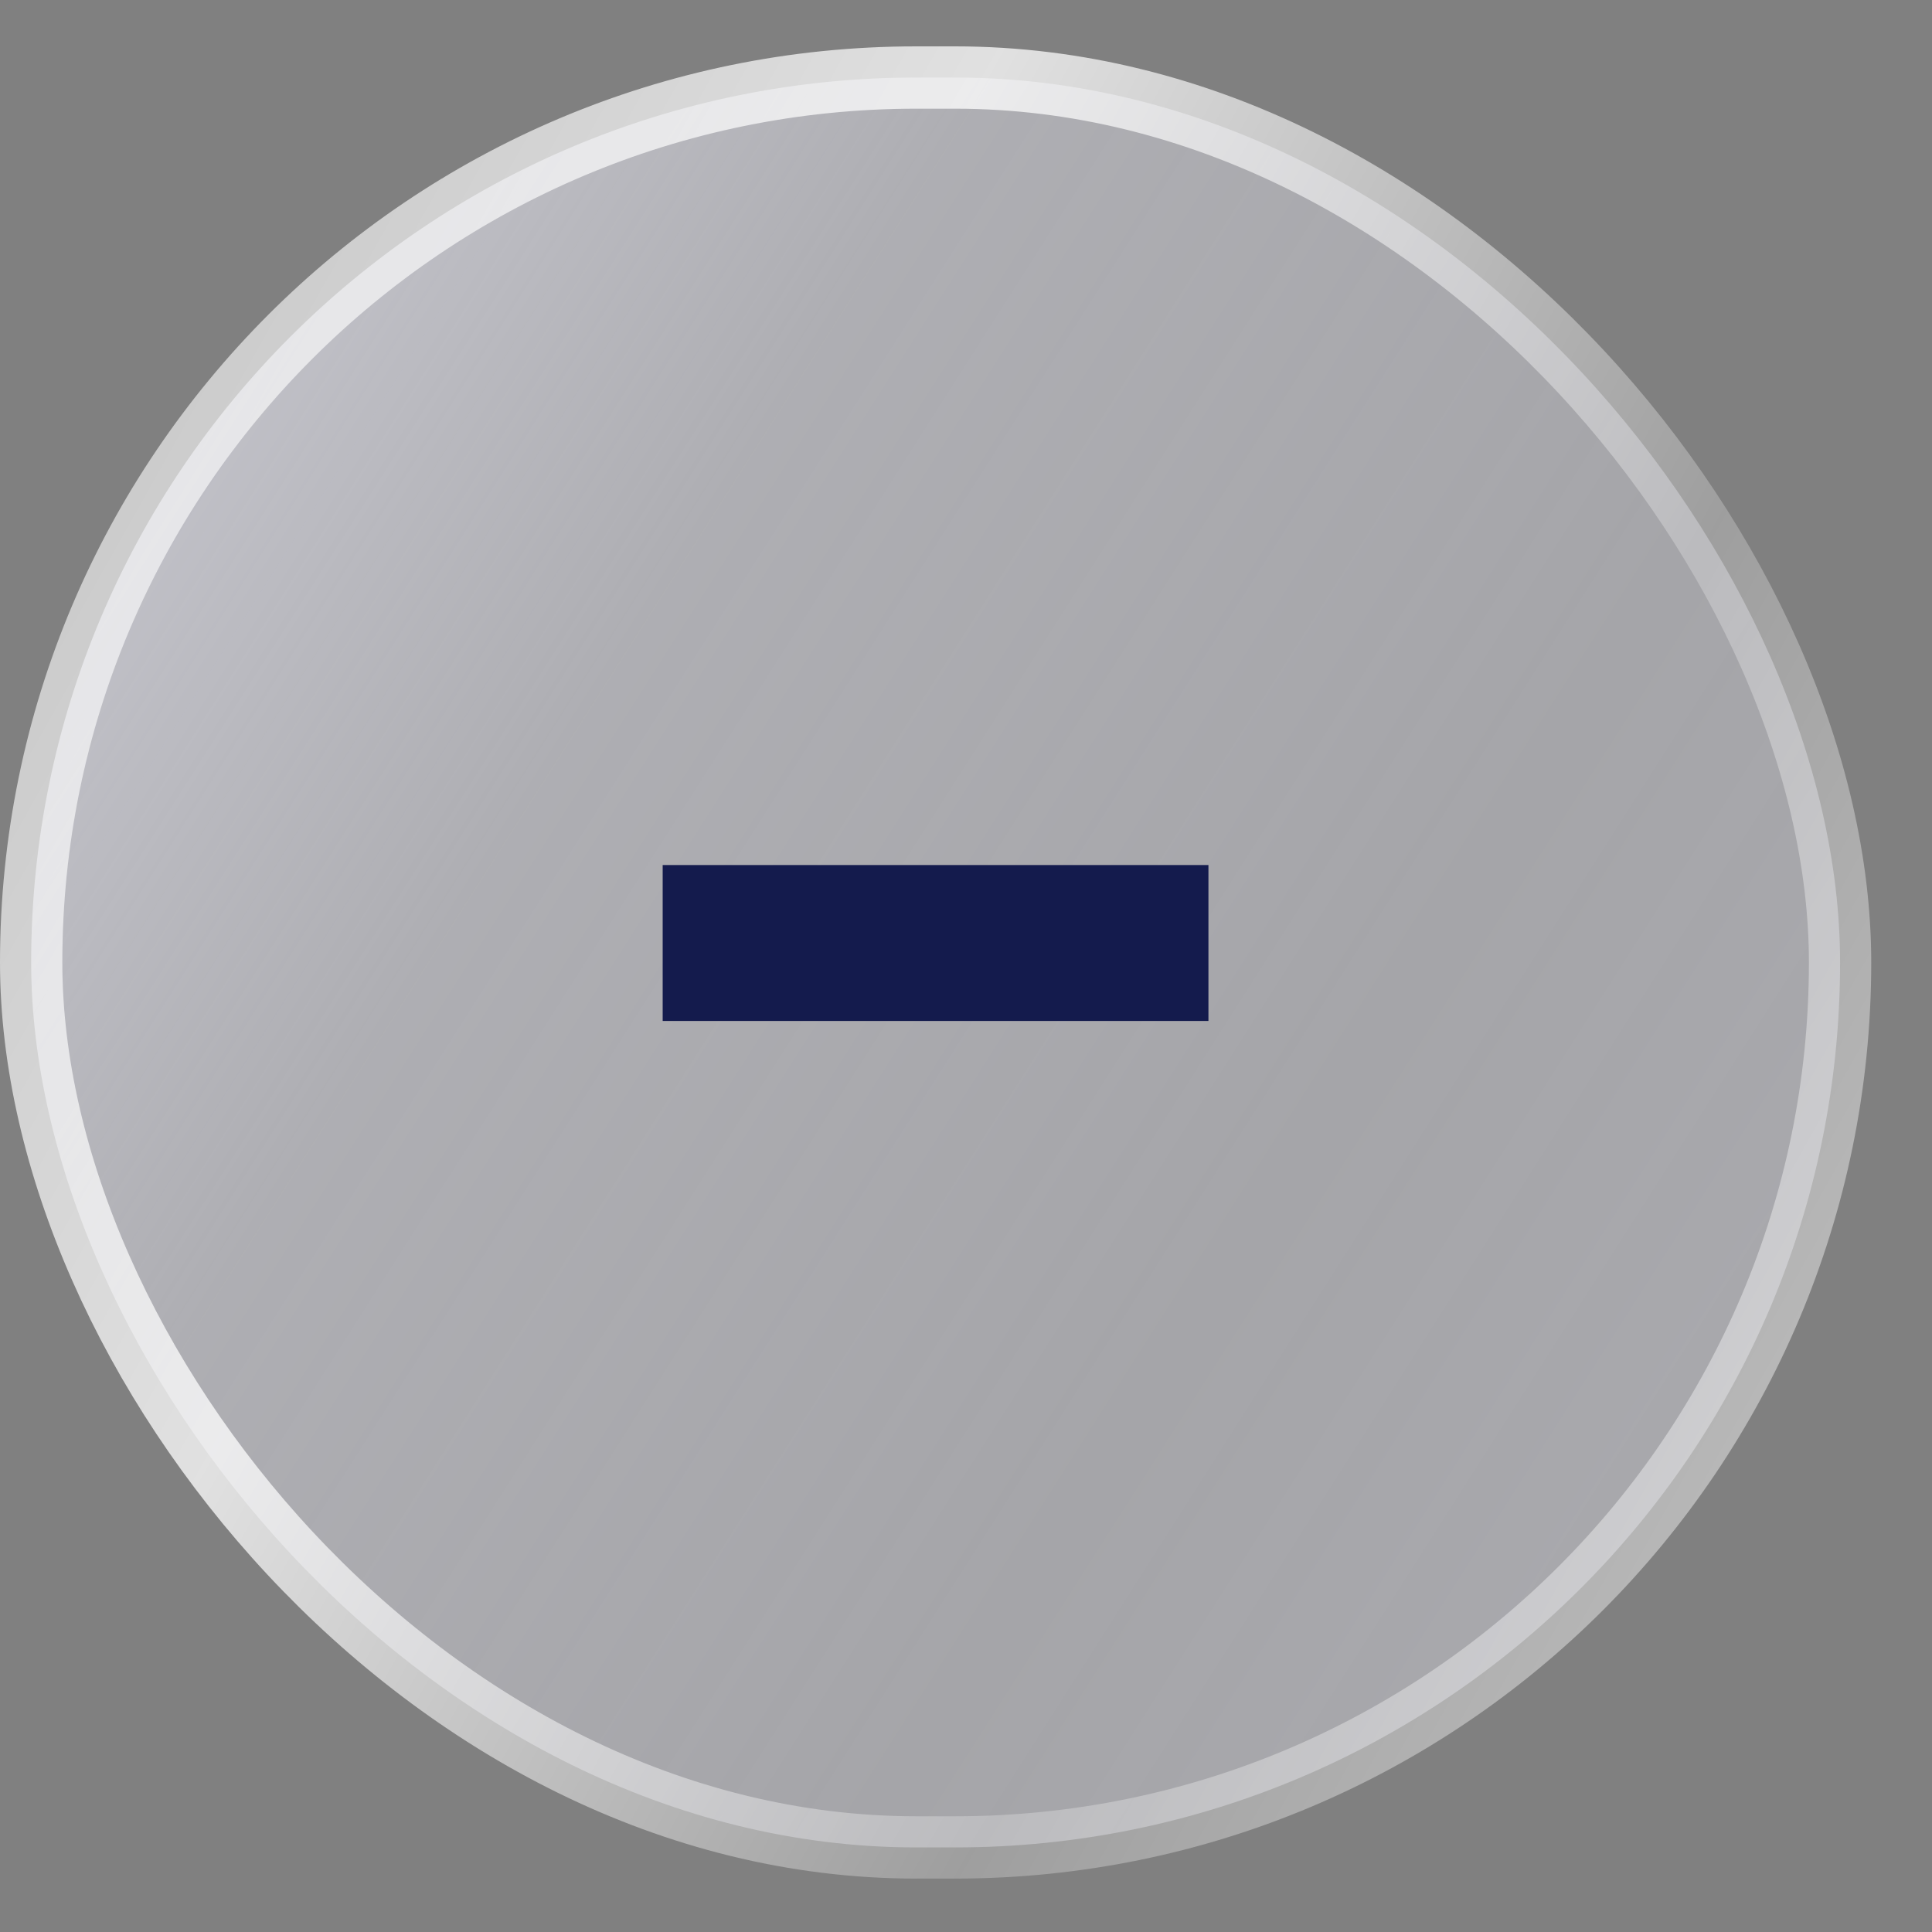 <svg width="31" height="31" viewBox="0 0 31 31" fill="none" xmlns="http://www.w3.org/2000/svg">
<rect x="0" y="0" width="31" height="31" fill="#808080" stroke="none"/>
<rect x="0.5" y="1.244" width="29.025" height="28.399" rx="14.2" fill="url(#paint0_linear_1_173)" fill-opacity="0.76" stroke="url(#paint1_linear_1_173)"/>
<path d="M10.633 16.382V13.88H19.39V16.382H10.633Z" fill="#141B4D"/>
<defs>
<linearGradient id="paint0_linear_1_173" x1="1.689" y1="2.261" x2="34.485" y2="23.135" gradientUnits="userSpaceOnUse">
<stop stop-color="#E0E0EA"/>
<stop offset="0.296" stop-color="#E0E0EA" stop-opacity="0.63"/>
<stop offset="0.64" stop-color="#E0E0EA" stop-opacity="0.51"/>
<stop offset="1" stop-color="#E0E0EA" stop-opacity="0.59"/>
</linearGradient>
<linearGradient id="paint1_linear_1_173" x1="-0.751" y1="2.261" x2="35.544" y2="22.66" gradientUnits="userSpaceOnUse">
<stop stop-color="white" stop-opacity="0.5"/>
<stop offset="0.335" stop-color="white" stop-opacity="0.76"/>
<stop offset="0.665" stop-color="white" stop-opacity="0.24"/>
<stop offset="1" stop-color="white" stop-opacity="0.6"/>
</linearGradient>
</defs>
</svg>
